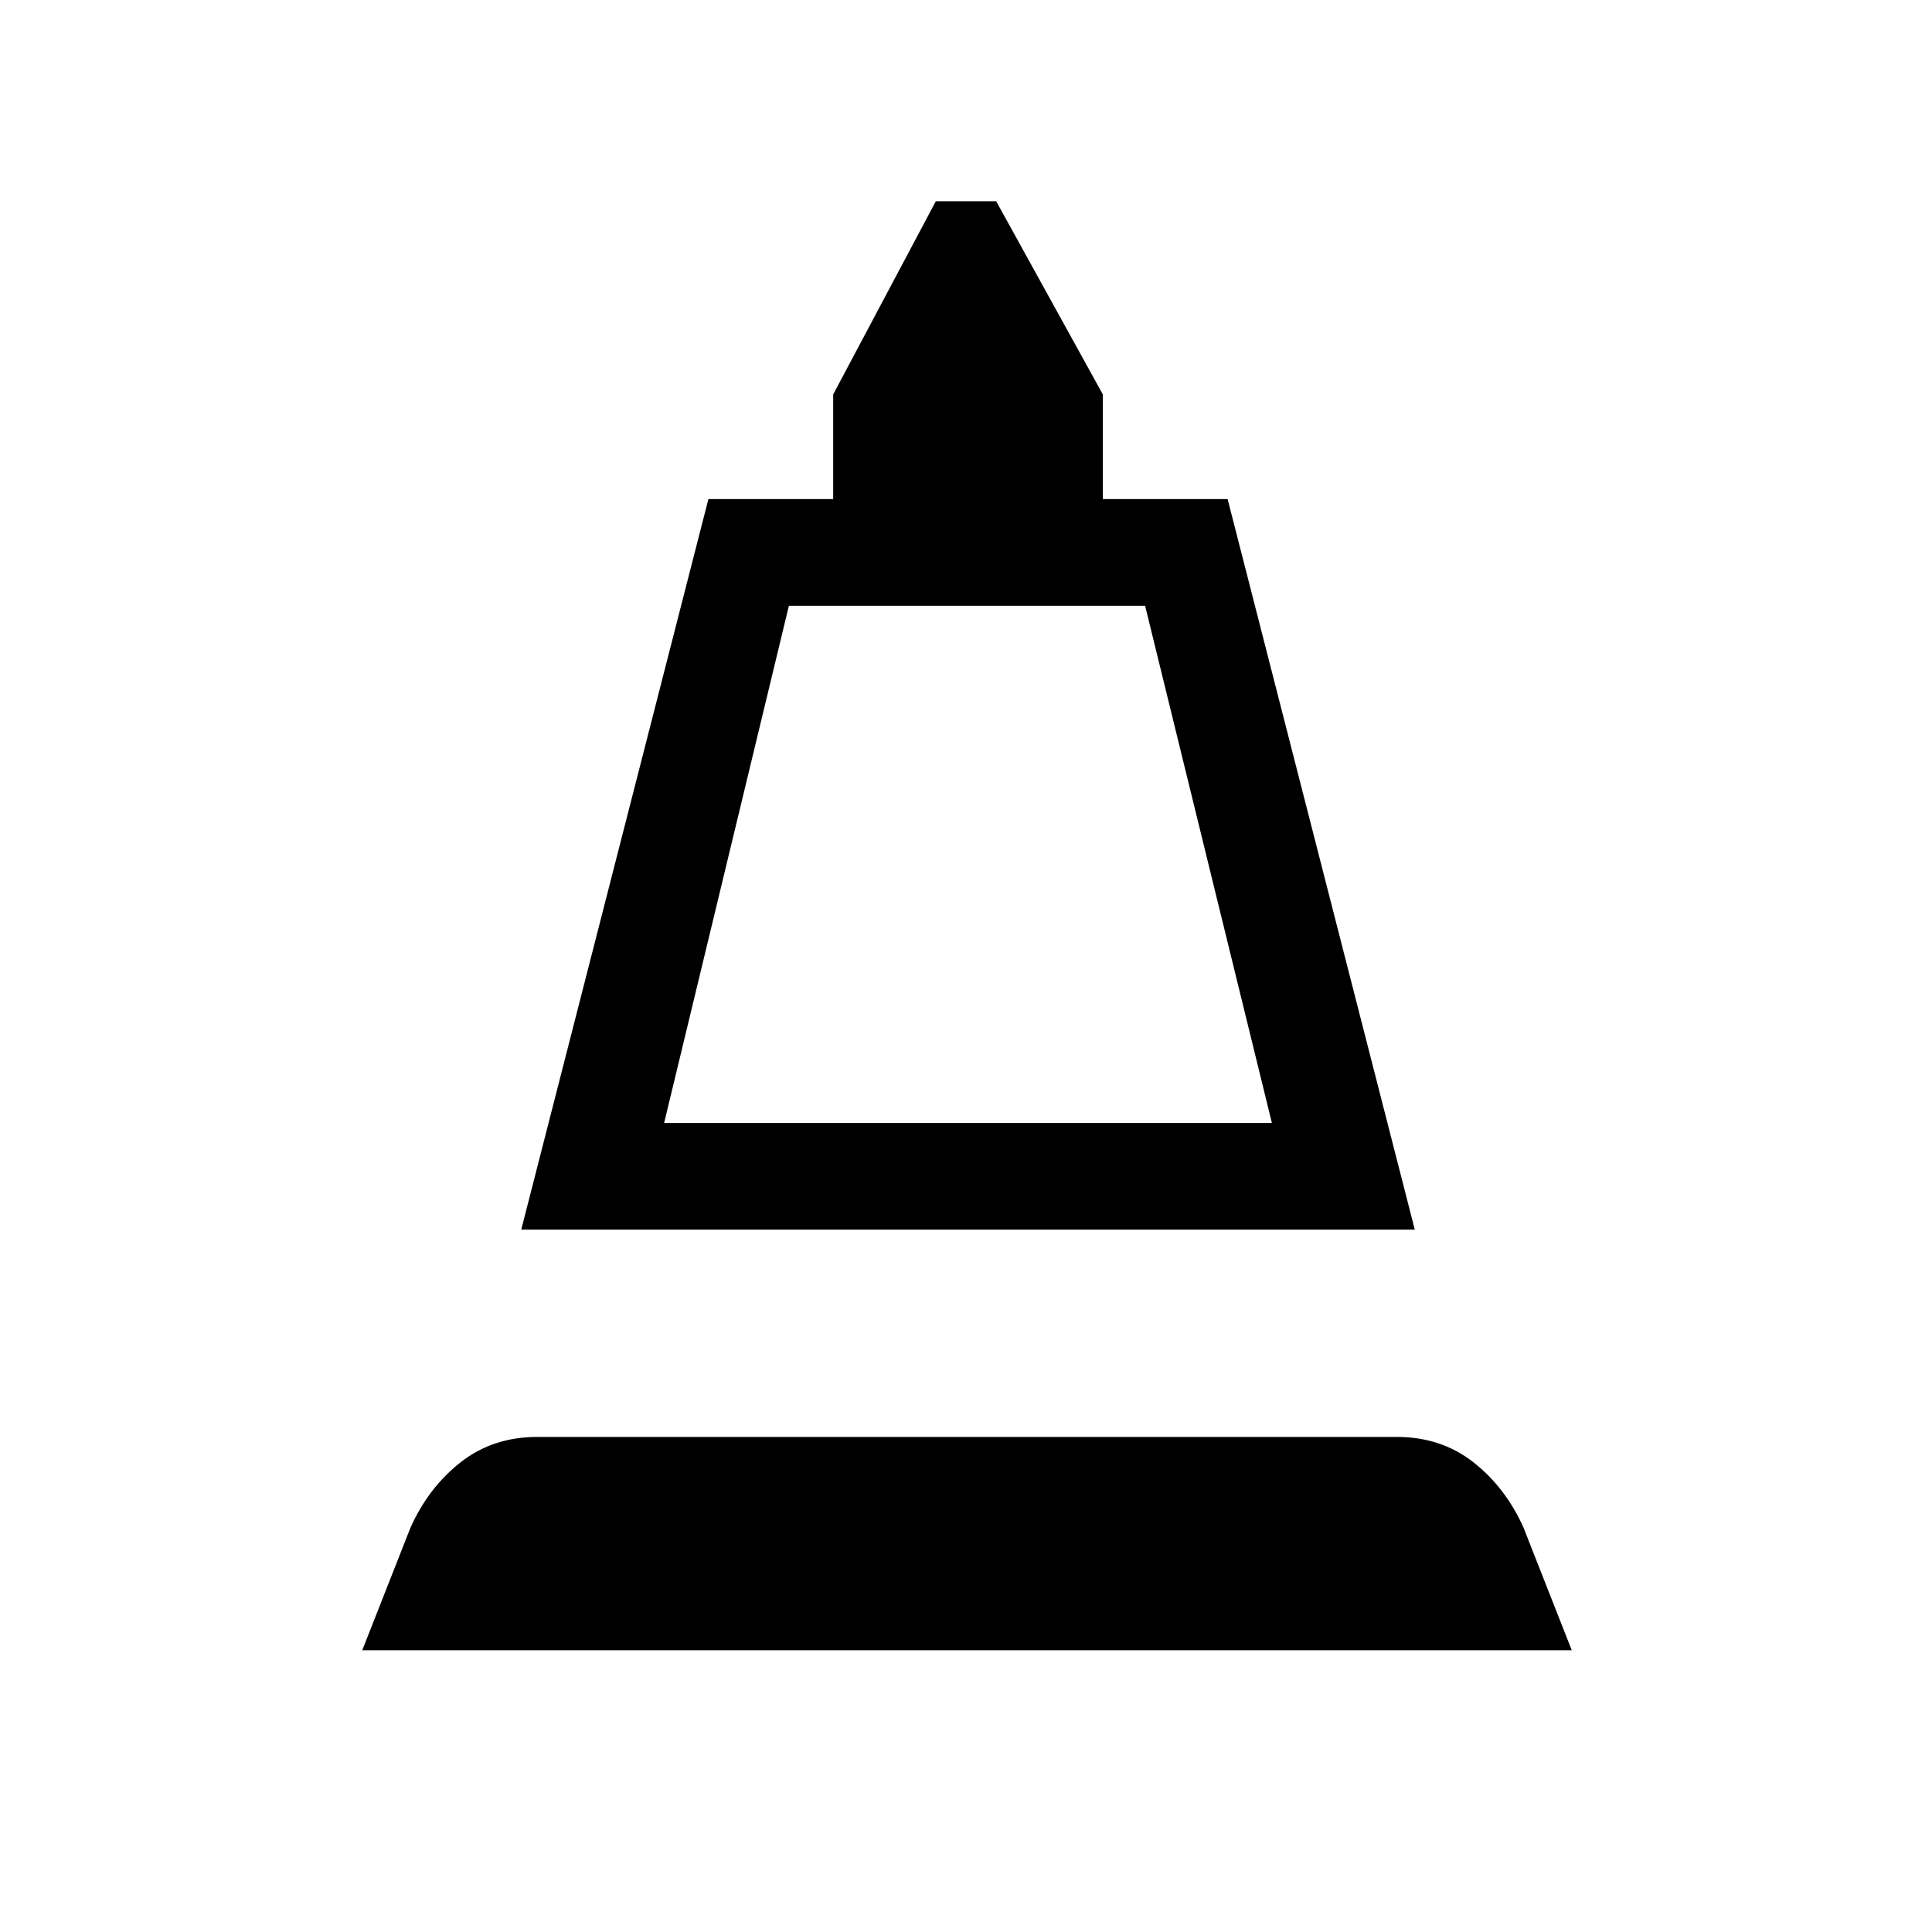 <svg xmlns="http://www.w3.org/2000/svg" height="24" viewBox="0 -960 960 960" width="24"><path d="m259-349 93-363h62v-52l51-96h30l53 96v52h62l93 363H259Zm71-53h302l-63-257H392l-62 257ZM180-140l24-61q9-20 25-32.5t38-12.5h427q22 0 38 12.5t25 32.5l24 61H180Zm150-262h302-302Z"/></svg>